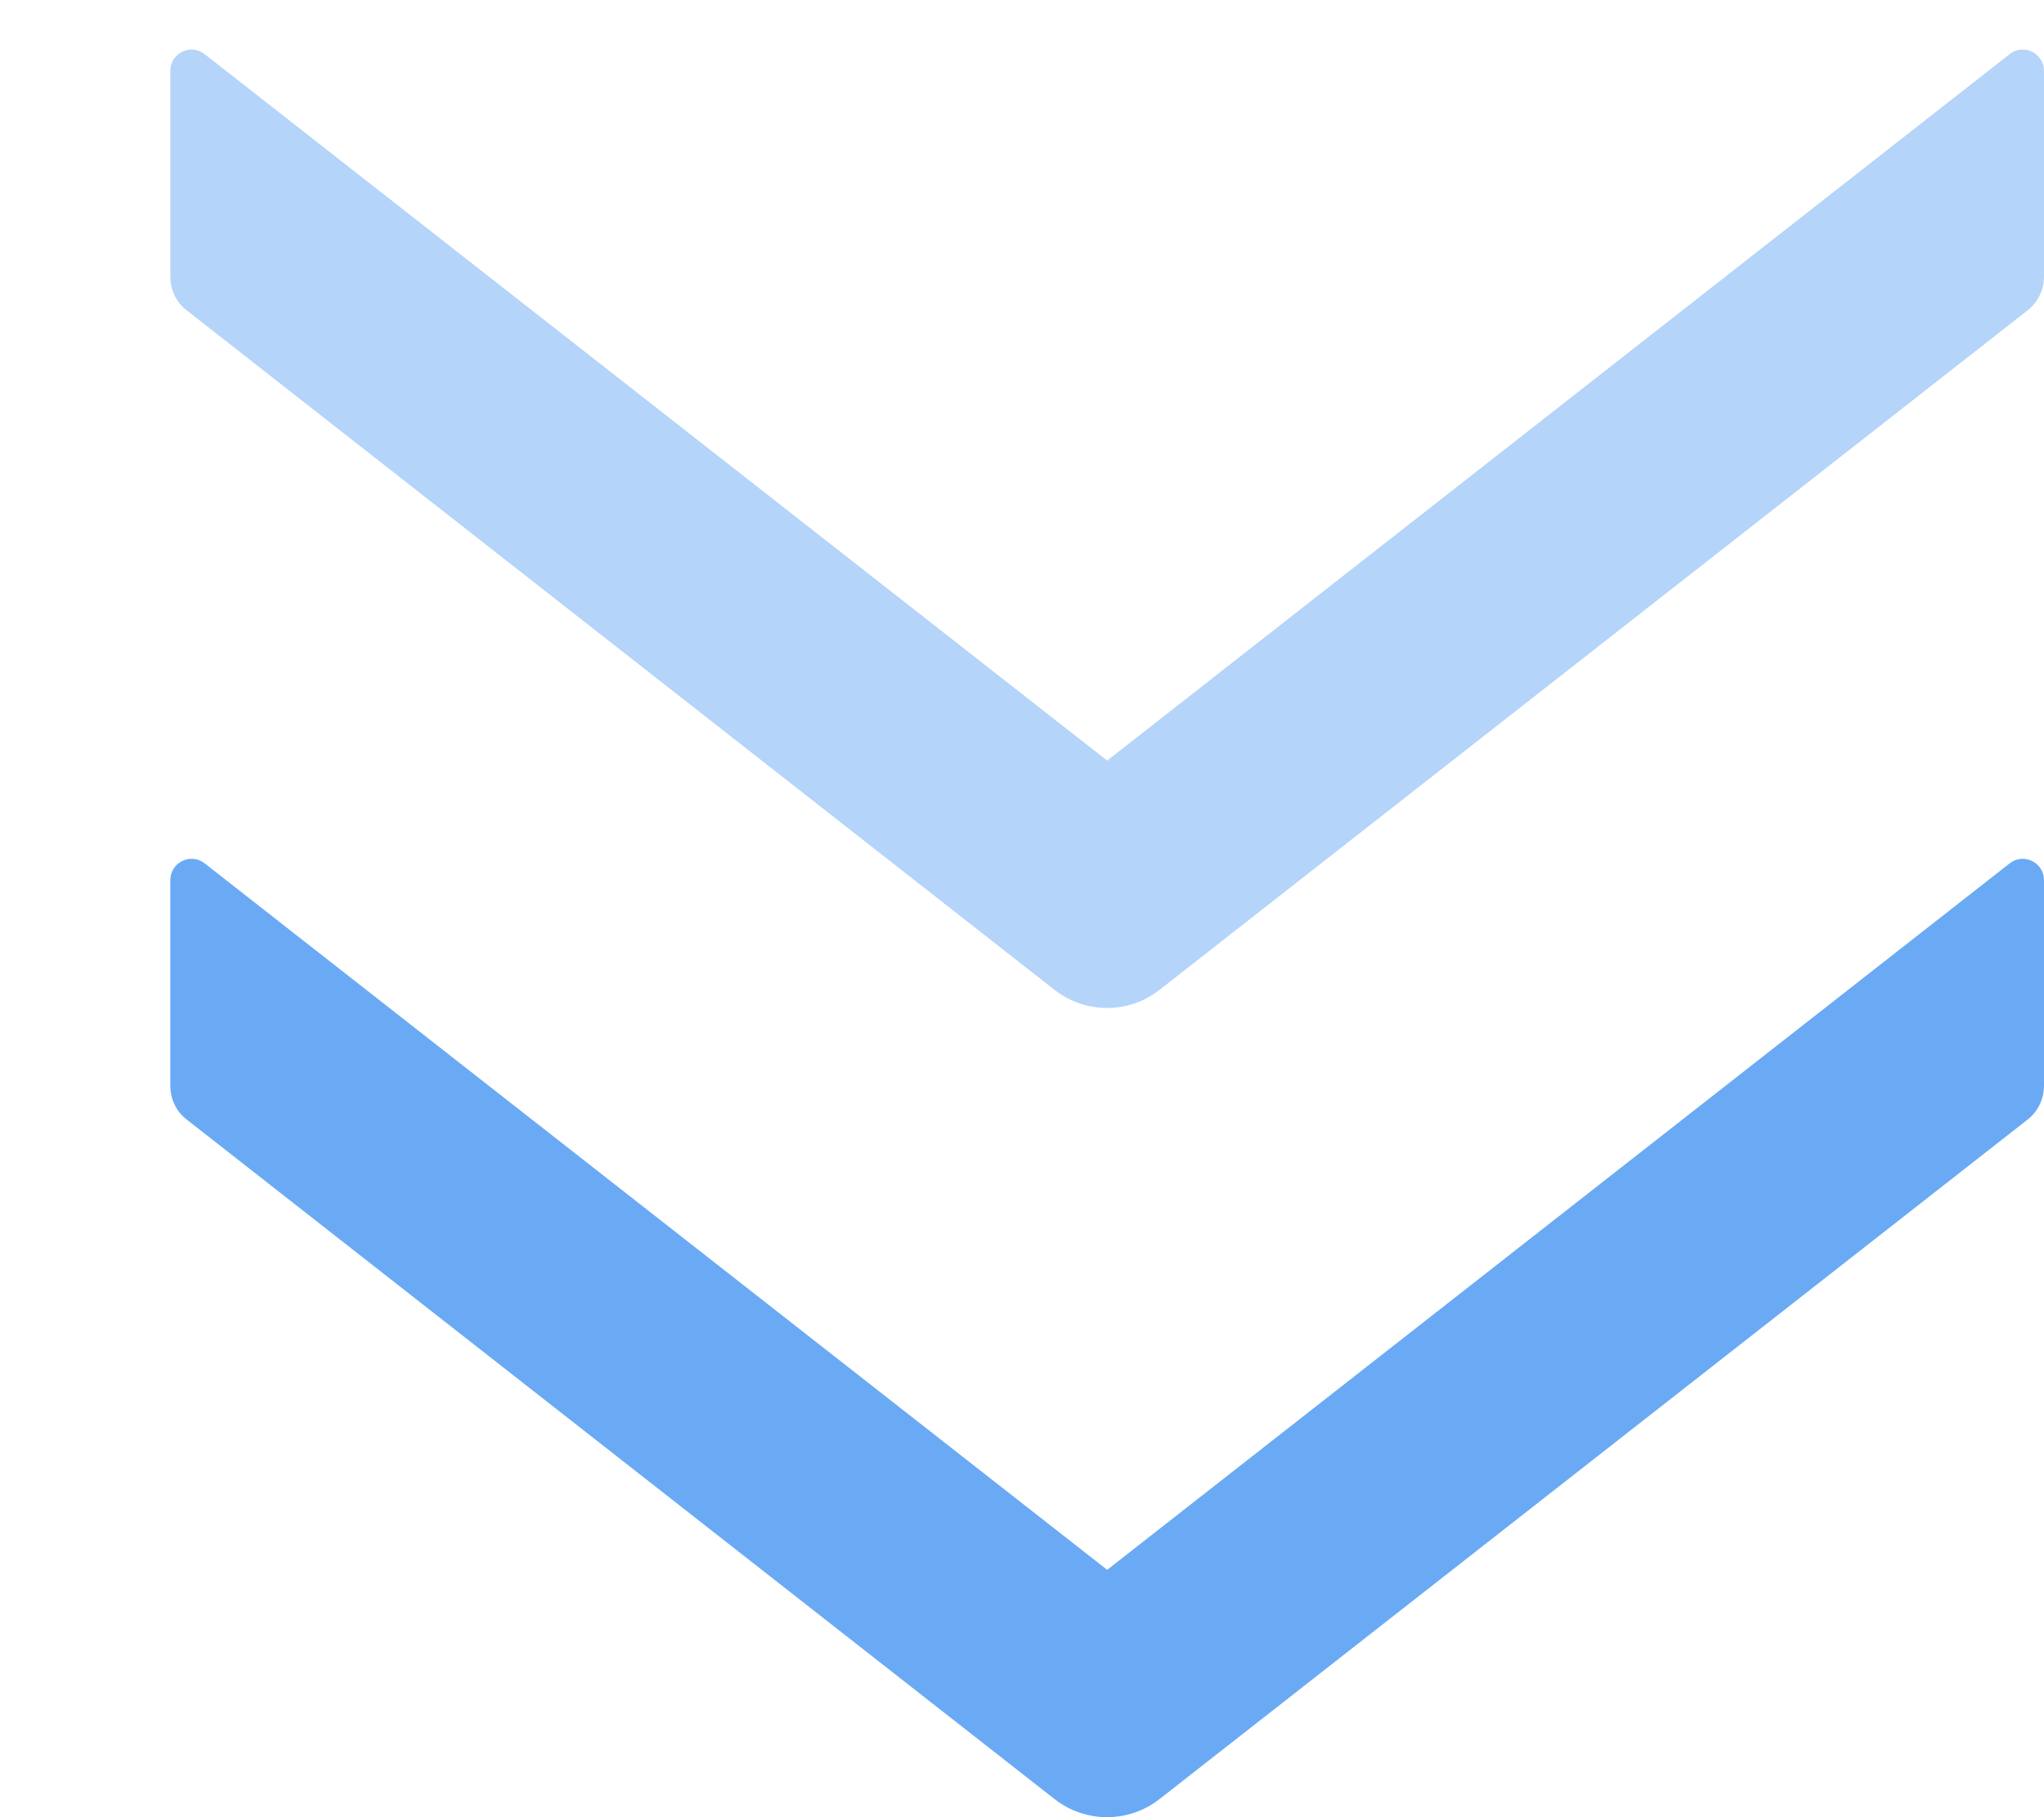 <!-- Generated by IcoMoon.io -->
<svg version="1.1" xmlns="http://www.w3.org/2000/svg" width="1152" height="1024" viewBox="0 0 1152 1024">
<title></title>
<g id="icomoon-ignore">
</g>
<path fill="#6aaaf5" d="M624 884.613l508.65-398.1c7.8-6.15 19.35-0.6 19.35 9.45v115.95c0 7.35-3.45 14.4-9.15 18.9l-489.3 382.95c-17.4 13.65-41.85 13.65-59.25 0l-489.15-382.95c-5.85-4.5-9.15-11.55-9.15-18.9v-115.95c0-10.050 11.55-15.6 19.35-9.45l508.65 398.1z"></path>
<path fill="#6aaaf5" opacity="0.5" d="M624 428.613l508.65-398.1c7.8-6.15 19.35-0.6 19.35 9.45v115.95c0 7.35-3.45 14.4-9.15 18.9l-489.3 382.95c-17.4 13.65-41.85 13.65-59.25 0l-489.15-382.95c-5.85-4.5-9.15-11.55-9.15-18.9v-115.95c0-10.050 11.55-15.6 19.35-9.45l508.65 398.1z"></path>
</svg>
